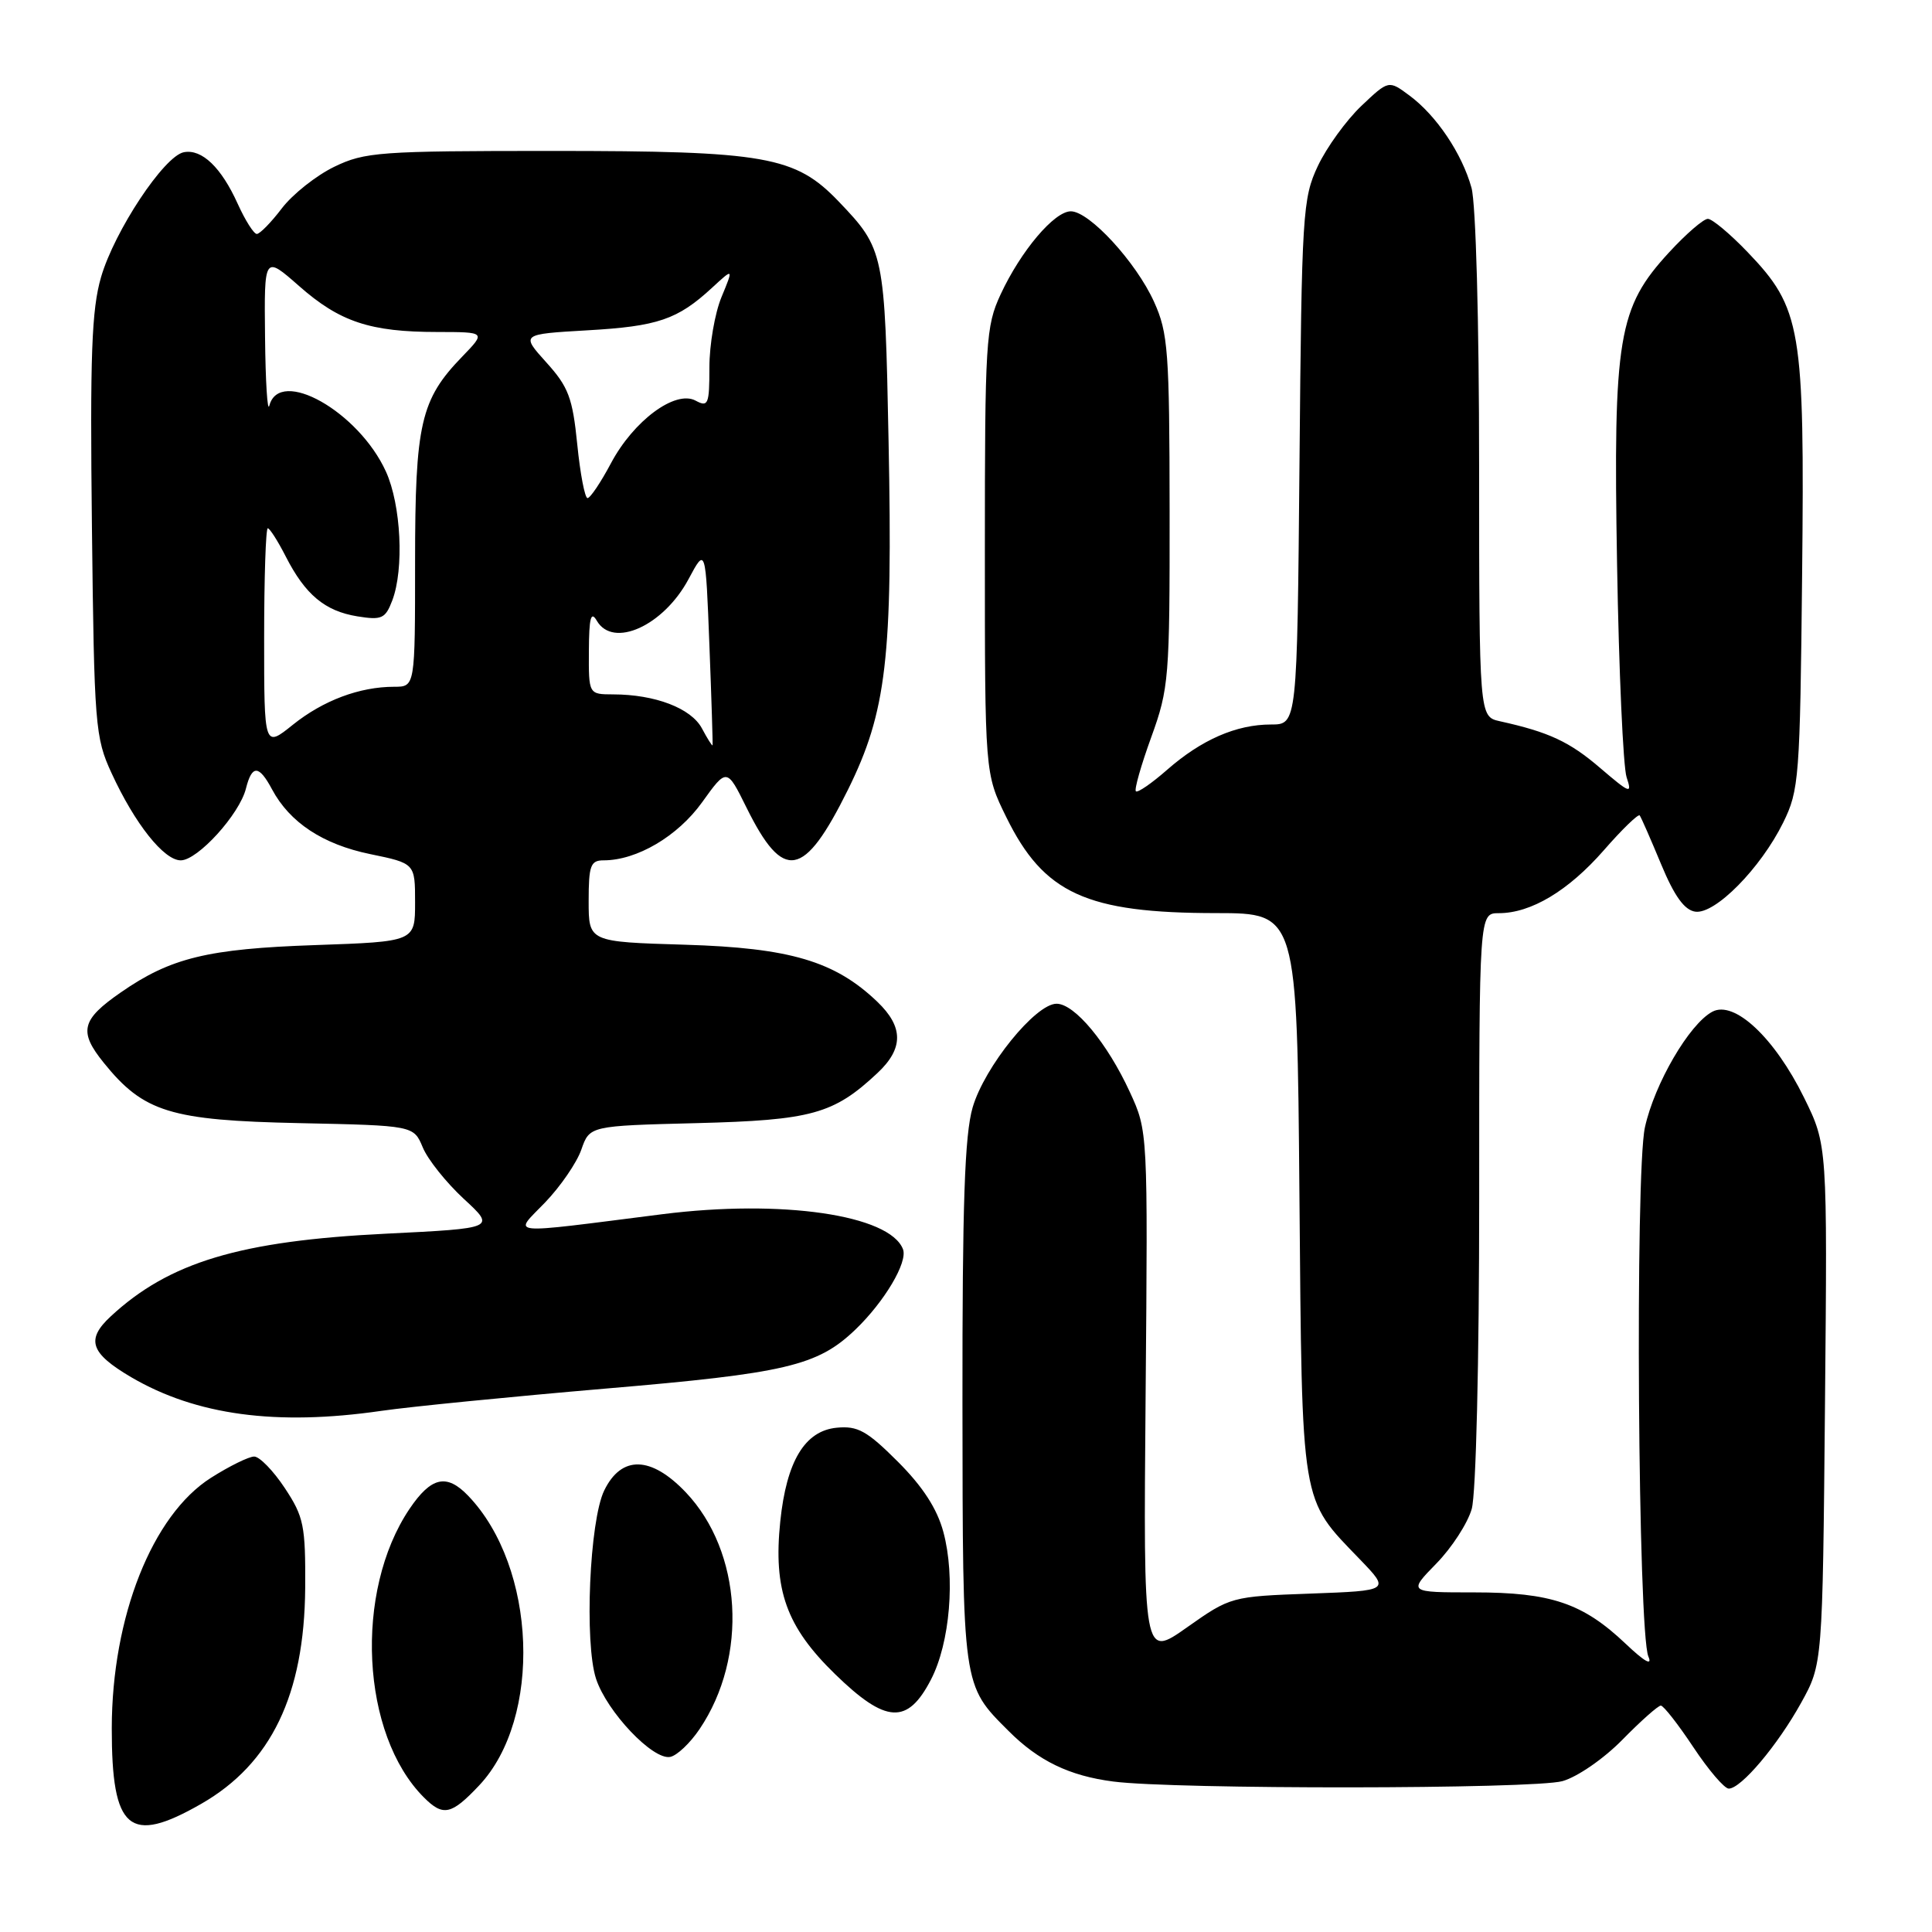 <?xml version="1.0" encoding="UTF-8" standalone="no"?>
<!DOCTYPE svg PUBLIC "-//W3C//DTD SVG 1.1//EN" "http://www.w3.org/Graphics/SVG/1.1/DTD/svg11.dtd" >
<svg xmlns="http://www.w3.org/2000/svg" xmlns:xlink="http://www.w3.org/1999/xlink" version="1.1" viewBox="0 0 256 256">
 <g >
 <path fill="currentColor"
d=" M 26.66 239.02 C 35.93 233.71 40.33 224.56 40.44 210.43 C 40.49 202.14 40.26 200.99 37.74 197.18 C 36.22 194.88 34.39 193.00 33.68 193.00 C 32.97 193.00 30.39 194.27 27.95 195.82 C 20.17 200.76 14.83 214.25 14.81 228.99 C 14.80 242.52 17.12 244.49 26.66 239.02 Z  M 63.48 236.59 C 71.88 227.69 71.13 207.65 62.03 198.19 C 59.18 195.22 57.13 195.69 54.26 199.94 C 46.89 210.89 47.83 229.83 56.17 238.17 C 58.72 240.72 59.80 240.49 63.48 236.59 Z  M 207.03 236.01 C 209.00 235.46 212.51 233.04 214.99 230.51 C 217.42 228.03 219.71 226.00 220.07 226.00 C 220.42 226.00 222.36 228.47 224.37 231.50 C 226.38 234.53 228.49 237.00 229.07 237.00 C 230.70 237.00 235.53 231.28 238.66 225.63 C 241.50 220.50 241.50 220.50 241.82 186.12 C 242.14 151.73 242.14 151.73 239.05 145.45 C 235.14 137.50 229.80 132.50 226.89 134.06 C 223.84 135.69 219.23 143.60 217.96 149.38 C 216.64 155.39 217.04 216.32 218.42 219.50 C 218.98 220.79 217.91 220.18 215.40 217.80 C 209.74 212.43 205.52 211.00 195.33 211.00 C 186.59 211.00 186.59 211.00 190.31 207.19 C 192.36 205.10 194.47 201.84 195.01 199.95 C 195.58 197.96 196.00 180.57 196.00 158.76 C 196.00 121.00 196.00 121.00 198.60 121.00 C 202.87 121.00 207.81 118.04 212.51 112.67 C 214.94 109.88 217.09 107.81 217.27 108.05 C 217.46 108.30 218.73 111.20 220.10 114.50 C 221.86 118.74 223.19 120.59 224.63 120.80 C 227.25 121.18 233.29 115.06 236.28 109.00 C 238.39 104.72 238.51 103.10 238.79 76.14 C 239.13 43.45 238.69 40.84 231.56 33.40 C 229.24 30.98 226.87 29.00 226.30 29.00 C 225.72 29.00 223.42 30.99 221.18 33.42 C 214.40 40.77 213.75 44.68 214.27 74.80 C 214.51 88.94 215.08 101.62 215.53 102.98 C 216.29 105.27 216.02 105.17 212.03 101.76 C 207.96 98.27 205.25 97.01 198.75 95.57 C 196.00 94.96 196.00 94.96 195.99 61.73 C 195.99 42.56 195.56 26.97 194.98 24.88 C 193.72 20.34 190.33 15.30 186.75 12.65 C 184.00 10.61 184.00 10.61 180.37 14.05 C 178.38 15.95 175.79 19.52 174.62 22.00 C 172.61 26.27 172.48 28.25 172.19 61.25 C 171.88 96.00 171.88 96.00 168.41 96.00 C 163.81 96.00 159.19 98.02 154.64 102.01 C 152.60 103.80 150.74 105.08 150.51 104.85 C 150.28 104.62 151.20 101.39 152.55 97.67 C 154.89 91.21 155.00 89.86 154.98 67.70 C 154.96 46.55 154.78 44.10 152.92 40.00 C 150.55 34.75 144.35 28.00 141.89 28.00 C 139.70 28.00 135.27 33.24 132.59 39.00 C 130.62 43.25 130.50 45.17 130.50 73.00 C 130.50 102.50 130.50 102.50 133.33 108.26 C 138.31 118.41 143.95 120.99 161.18 120.99 C 171.87 121.00 171.87 121.00 172.18 158.25 C 172.54 200.00 172.28 198.41 180.20 206.63 C 184.19 210.77 184.19 210.77 173.64 211.16 C 163.15 211.54 163.05 211.57 157.29 215.63 C 151.50 219.72 151.50 219.72 151.80 184.80 C 152.10 149.89 152.10 149.89 149.71 144.70 C 146.73 138.22 142.40 133.00 140.00 133.00 C 137.21 133.00 130.45 141.36 128.88 146.74 C 127.82 150.39 127.51 159.52 127.53 186.00 C 127.57 223.70 127.50 223.23 133.64 229.36 C 137.60 233.33 141.70 235.31 147.50 236.06 C 155.59 237.12 203.18 237.08 207.03 236.01 Z  M 92.70 229.11 C 99.16 219.54 98.34 205.60 90.87 197.74 C 86.26 192.90 82.34 192.81 80.06 197.50 C 78.11 201.52 77.42 217.70 78.98 222.45 C 80.43 226.84 86.51 233.24 88.80 232.80 C 89.70 232.63 91.45 230.97 92.70 229.11 Z  M 123.36 222.55 C 125.88 217.69 126.61 208.96 125.00 202.99 C 124.17 199.91 122.28 196.99 118.97 193.68 C 114.88 189.59 113.65 188.91 110.87 189.18 C 106.64 189.59 104.22 193.61 103.39 201.59 C 102.45 210.67 104.19 215.54 110.63 221.81 C 117.39 228.40 120.25 228.56 123.36 222.55 Z  M 50.50 186.95 C 54.35 186.39 67.71 185.07 80.19 184.00 C 104.14 181.97 108.32 180.98 113.32 176.20 C 117.19 172.49 120.31 167.24 119.65 165.53 C 117.90 160.97 103.55 158.89 87.75 160.89 C 66.60 163.57 68.01 163.71 72.22 159.34 C 74.26 157.22 76.43 154.06 77.03 152.33 C 78.13 149.18 78.13 149.18 92.32 148.82 C 107.53 148.43 110.45 147.63 116.25 142.20 C 119.74 138.94 119.74 136.08 116.25 132.74 C 110.63 127.36 104.68 125.60 90.75 125.18 C 78.00 124.80 78.00 124.80 78.00 119.40 C 78.00 114.69 78.25 114.00 79.98 114.00 C 84.39 114.00 89.80 110.81 93.03 106.31 C 96.31 101.74 96.31 101.74 98.92 107.02 C 103.81 116.90 106.52 116.42 112.36 104.64 C 117.47 94.30 118.31 87.16 117.74 58.45 C 117.25 33.42 117.16 33.01 111.15 26.72 C 105.38 20.69 101.50 20.00 73.13 20.00 C 50.28 20.00 48.34 20.14 44.29 22.10 C 41.90 23.26 38.78 25.73 37.35 27.60 C 35.93 29.47 34.43 31.00 34.03 31.00 C 33.63 31.00 32.50 29.21 31.51 27.03 C 29.33 22.19 26.75 19.71 24.36 20.17 C 21.75 20.67 15.17 30.60 13.39 36.72 C 12.14 41.03 11.92 47.06 12.18 69.75 C 12.48 96.16 12.61 97.74 14.78 102.44 C 17.87 109.16 21.72 114.00 23.95 114.00 C 26.19 114.00 31.74 107.90 32.59 104.48 C 33.39 101.31 34.31 101.34 36.05 104.60 C 38.40 108.99 42.78 111.88 49.04 113.17 C 55.00 114.40 55.00 114.40 55.00 119.58 C 55.00 124.77 55.00 124.77 41.75 125.23 C 27.53 125.72 22.62 126.91 16.02 131.49 C 10.76 135.13 10.39 136.68 13.77 140.85 C 19.04 147.37 22.59 148.46 39.66 148.82 C 54.81 149.14 54.81 149.14 56.02 152.04 C 56.68 153.64 59.13 156.70 61.45 158.85 C 65.68 162.75 65.68 162.75 51.14 163.47 C 31.81 164.42 22.42 167.24 14.68 174.42 C 11.35 177.50 11.96 179.30 17.39 182.49 C 25.98 187.52 36.61 188.96 50.50 186.95 Z  M 35.00 84.55 C 35.00 76.55 35.22 70.00 35.48 70.00 C 35.74 70.00 36.82 71.69 37.87 73.75 C 40.45 78.80 43.05 80.97 47.35 81.67 C 50.58 82.19 51.06 81.98 51.98 79.56 C 53.56 75.39 53.15 66.92 51.14 62.49 C 47.53 54.55 37.03 48.61 35.69 53.75 C 35.44 54.71 35.18 50.62 35.12 44.67 C 35.00 33.83 35.00 33.83 39.63 37.90 C 45.02 42.65 49.05 43.99 57.95 43.99 C 64.39 44.00 64.39 44.00 61.25 47.25 C 55.73 52.95 55.00 56.12 55.00 74.47 C 55.00 91.00 55.00 91.00 52.24 91.00 C 47.65 91.00 42.83 92.81 38.81 96.03 C 35.00 99.09 35.00 99.09 35.00 84.55 Z  M 93.00 96.50 C 91.57 93.84 86.81 92.02 81.25 92.01 C 78.00 92.00 78.00 92.00 78.03 86.25 C 78.05 81.86 78.30 80.91 79.08 82.25 C 81.24 85.96 87.93 82.92 91.24 76.73 C 93.50 72.50 93.50 72.50 94.00 85.50 C 94.28 92.65 94.46 98.61 94.42 98.75 C 94.37 98.89 93.73 97.87 93.00 96.50 Z  M 76.49 58.88 C 75.87 52.70 75.32 51.26 72.39 48.02 C 69.02 44.28 69.02 44.28 77.82 43.77 C 87.15 43.24 89.78 42.35 94.35 38.13 C 97.20 35.50 97.20 35.50 95.60 39.37 C 94.72 41.50 94.00 45.68 94.00 48.66 C 94.00 53.60 93.84 53.99 92.16 53.08 C 89.47 51.65 83.94 55.75 80.94 61.41 C 79.60 63.93 78.21 66.00 77.85 66.00 C 77.50 66.00 76.88 62.79 76.49 58.88 Z "/>
</g>
</svg>